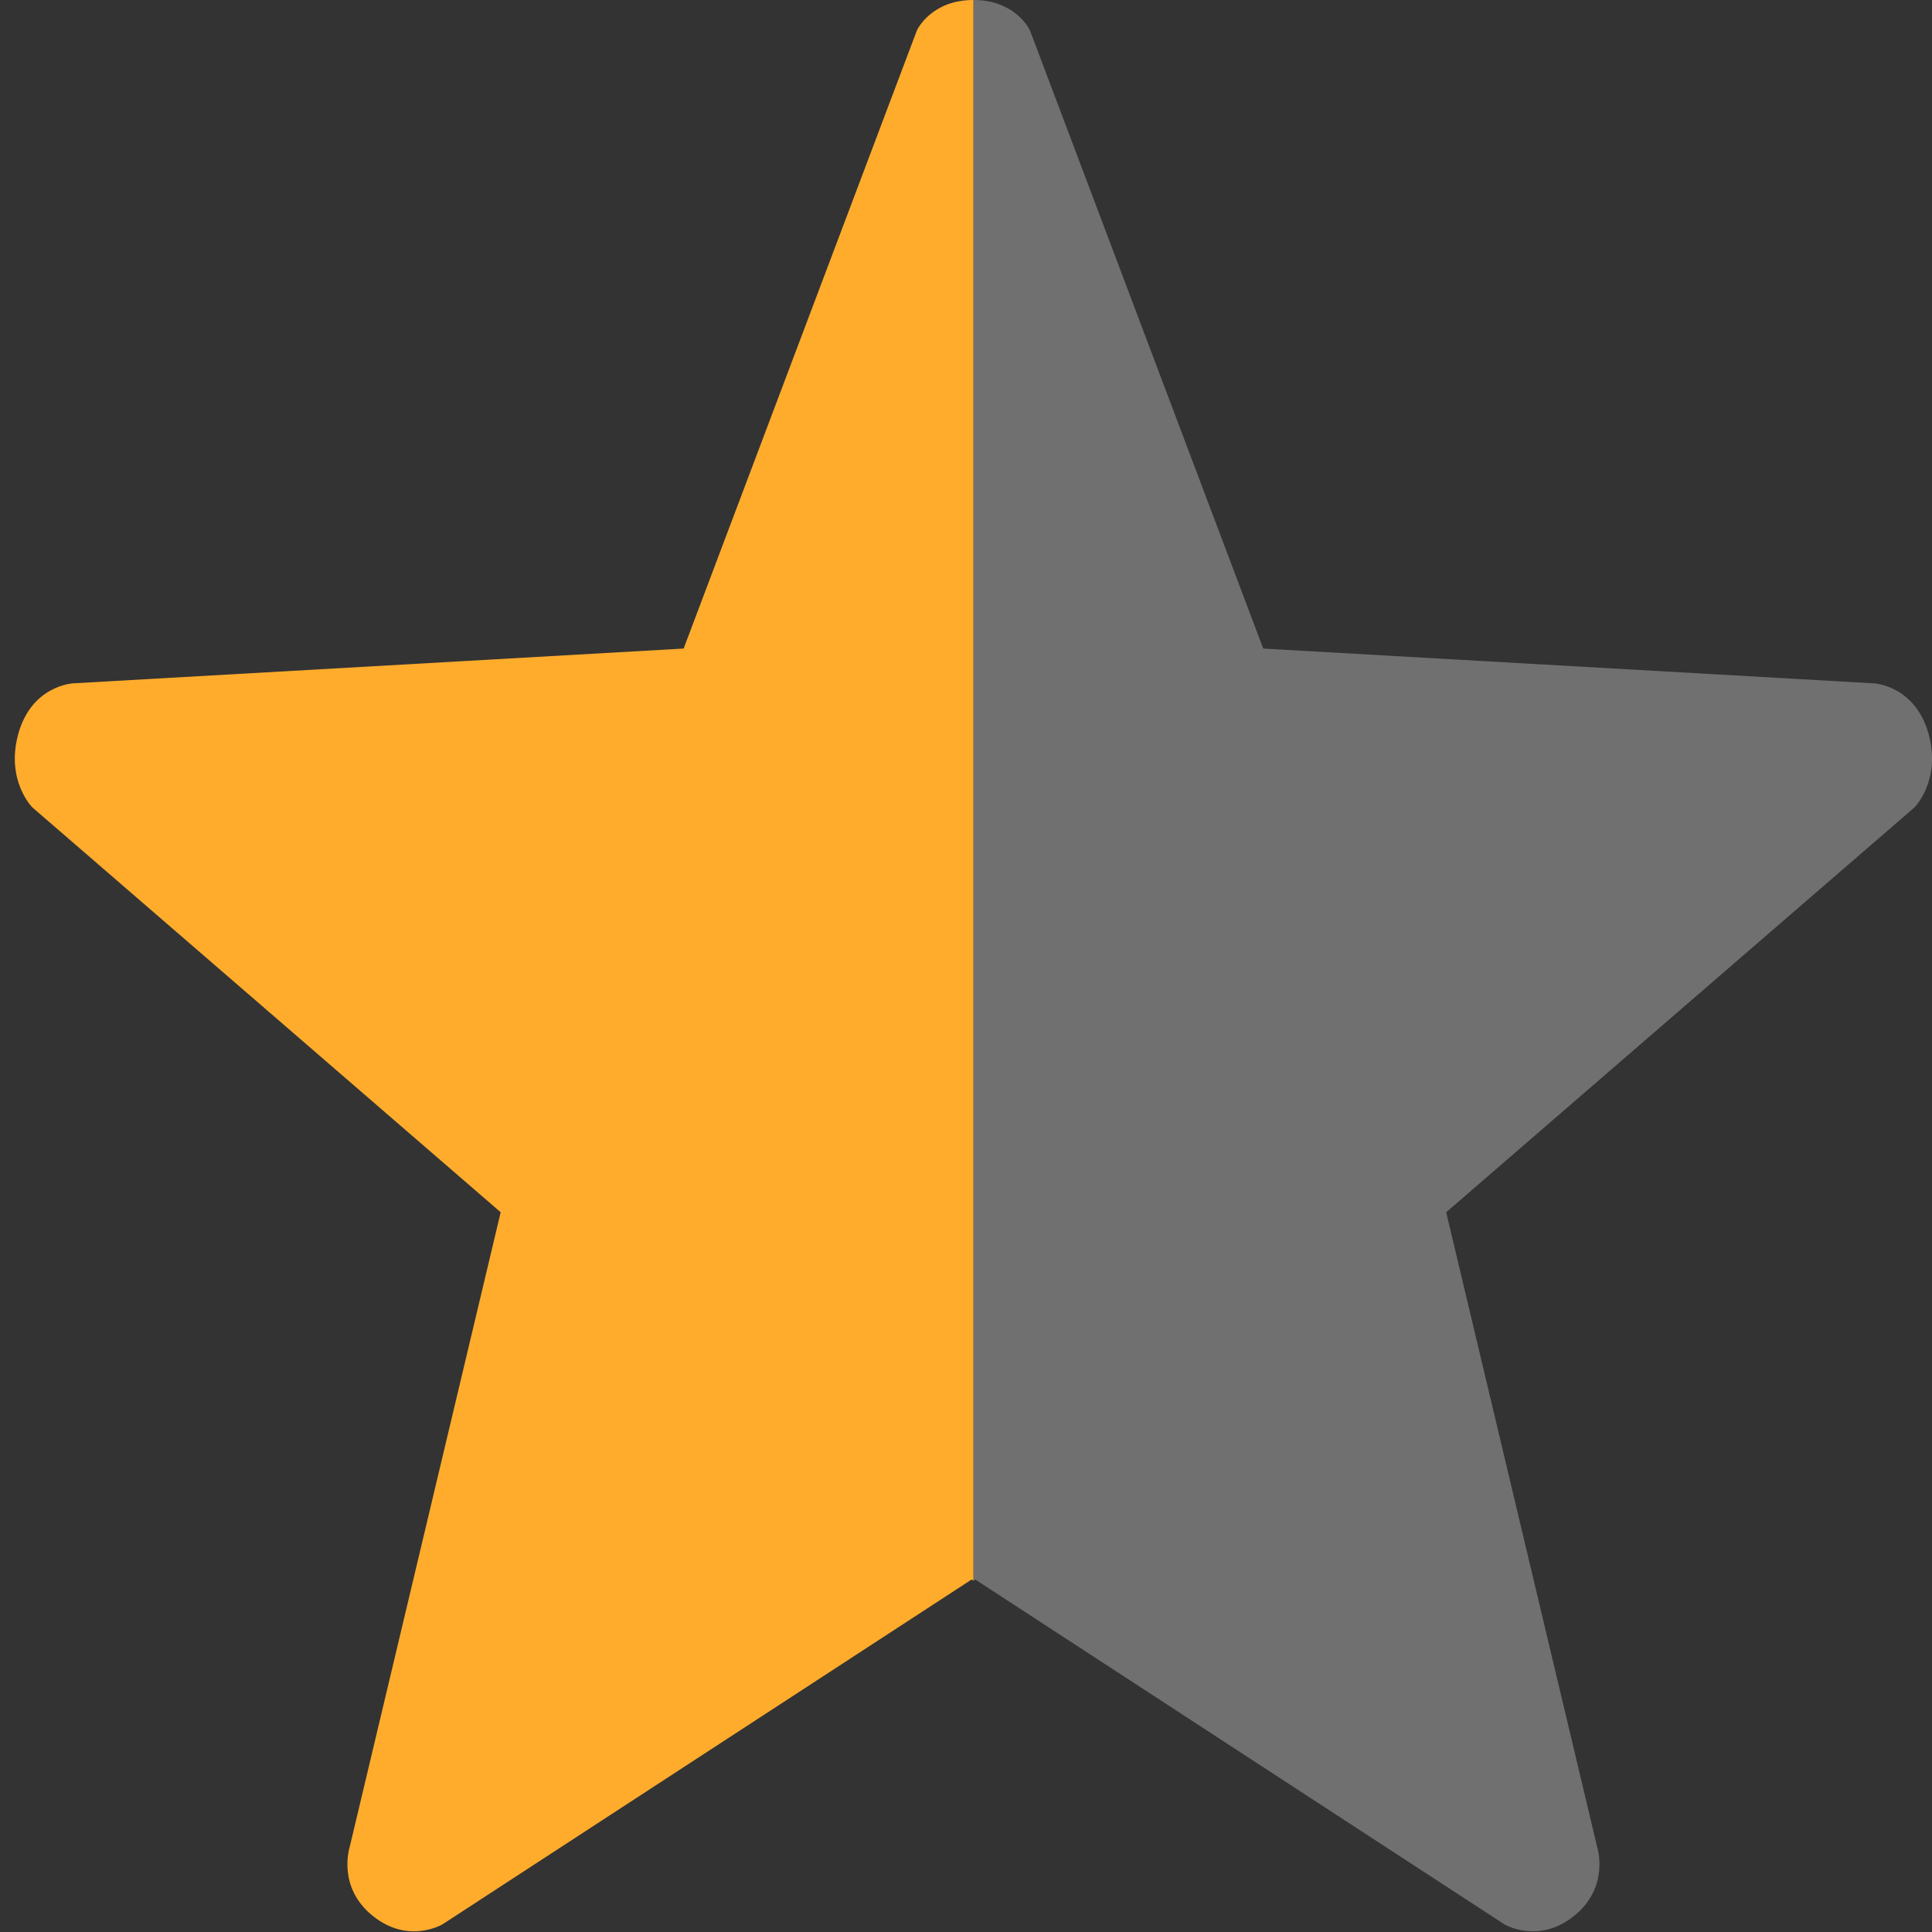 <?xml version="1.0" encoding="UTF-8"?>
<svg width="13px" height="13px" viewBox="0 0 13 13" version="1.1" xmlns="http://www.w3.org/2000/svg" xmlns:xlink="http://www.w3.org/1999/xlink">
    <rect x="0" y="0" width="13" height="13" fill="#333333" stroke="none"/>
    <!-- Generator: Sketch 52.5 (67469) - http://www.bohemiancoding.com/sketch -->
    <title>分组@3x</title>
    <desc>Created with Sketch.</desc>
    <g id="页面1" stroke="none" stroke-width="1" fill="none" fill-rule="evenodd">
        <g id="电影条目" transform="translate(-133, -329)">
            <g id="编组-12" transform="translate(24, 303)">
                <g id="编组-3">
                    <g id="分组" transform="translate(109, 26)">
                        <path d="M6.55,10.636 L6.55,1.33095358e-06 C6.55,4.44079003e-07 6.551,-2.7533531e-14 6.551,-2.7533531e-14 C6.828,-2.7533531e-14 6.927,0.193 6.932,0.209 L8.5,4.364 L12.607,4.598 C12.607,4.598 12.888,4.61 12.978,4.942 C13.062,5.254 12.882,5.433 12.882,5.433 L9.731,8.157 L10.747,12.428 C10.747,12.428 10.835,12.698 10.59,12.893 C10.35,13.085 10.122,12.948 10.122,12.948 L6.562,10.628 L6.55,10.636 Z" id="合并形状" fill="#FFFFFF" opacity="0.3"></path>
                        <path d="M0.1,10.636 L0.1,1.33095358e-06 C0.1,4.44079003e-07 0.101,-2.7533531e-14 0.101,-2.7533531e-14 C0.378,-2.7533531e-14 0.477,0.193 0.482,0.209 L2.05,4.364 L6.157,4.598 C6.157,4.598 6.438,4.61 6.528,4.942 C6.612,5.254 6.432,5.433 6.432,5.433 L3.281,8.157 L4.297,12.428 C4.297,12.428 4.385,12.698 4.14,12.893 C3.9,13.085 3.672,12.948 3.672,12.948 L0.112,10.628 L0.1,10.636 Z" id="合并形状" fill="#FFAC2C" transform="translate(3.325, 6.498) scale(-1, 1) translate(-3.325, -6.498) "></path>
                    </g>
                </g>
            </g>
        </g>
    </g>
</svg>